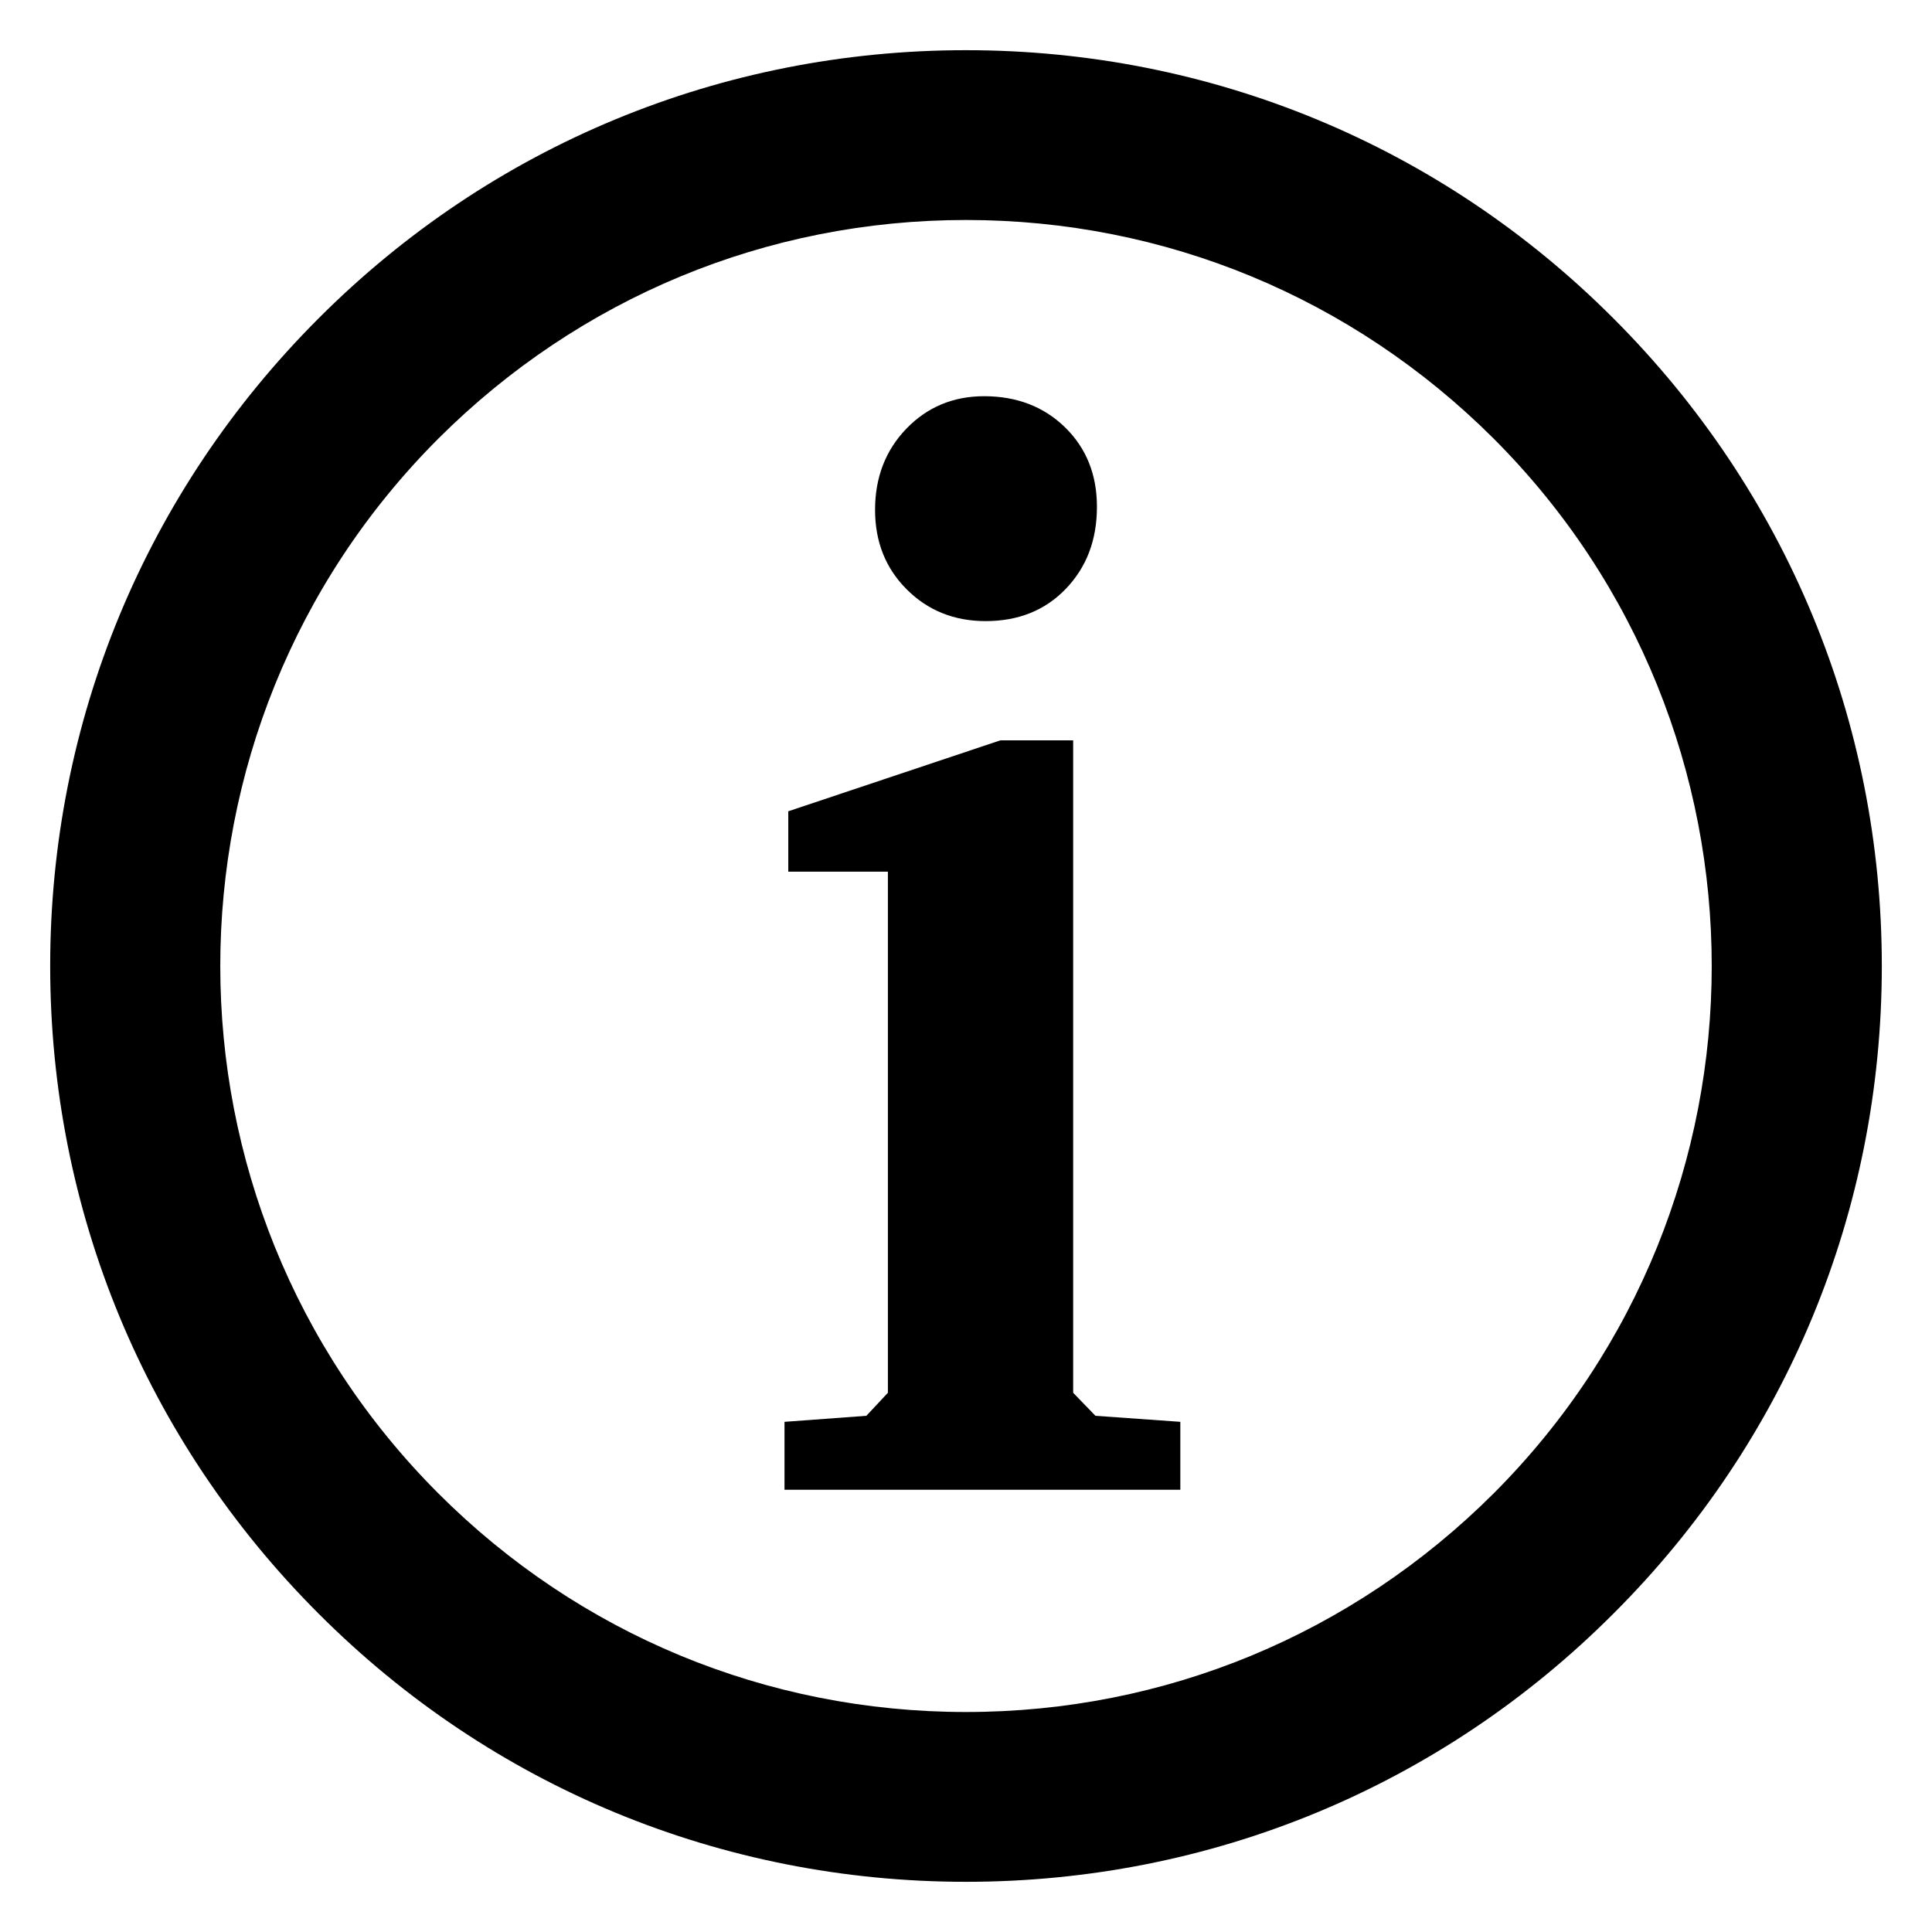 <?xml version="1.0" encoding="utf-8"?>
<!-- Generator: Adobe Illustrator 24.0.1, SVG Export Plug-In . SVG Version: 6.00 Build 0)  -->
<svg version="1.1" id="Layer_1" xmlns="http://www.w3.org/2000/svg" xmlns:xlink="http://www.w3.org/1999/xlink" x="0px" y="0px"
	 viewBox="0 0 512 512" style="enable-background:new 0 0 512 512;" xml:space="preserve">
<path d="M256,498.7c-64.8,0-125.8-25.2-171.6-71.1C38.6,381.8,13.3,320.8,13.3,256S38.6,130.2,84.4,84.4
	C130.2,38.5,191.2,13.3,256,13.3s125.8,25.2,171.6,71.1c45.8,45.8,71.1,106.8,71.1,171.6s-25.2,125.8-71.1,171.6
	C381.8,473.5,320.8,498.7,256,498.7z M256,58.3c-52.8,0-102.4,20.6-139.8,57.9c-77.1,77.1-77.1,202.5,0,279.6
	c37.3,37.3,87,57.9,139.8,57.9s102.4-20.6,139.8-57.9c77.1-77.1,77.1-202.5,0-279.6l0,0C358.4,78.9,308.8,58.3,256,58.3z"/>
<g>
	<path d="M265.1,196.2h19.3v172.9l5.9,6.1l22.5,1.6v18H207.9v-18l21.7-1.6l5.7-6.1V231h-26.4v-16L265.1,196.2z M260.8,105
		c8.7,0,15.9,2.8,21.5,8.3c5.6,5.5,8.4,12.5,8.4,21c0,8.9-2.8,16.1-8.3,21.8c-5.5,5.7-12.6,8.5-21.2,8.5c-8.3,0-15.3-2.8-20.9-8.4
		c-5.6-5.6-8.4-12.6-8.4-21.1c0-8.6,2.8-15.8,8.3-21.5C245.7,107.9,252.6,105,260.8,105z"/>
</g>
</svg>
